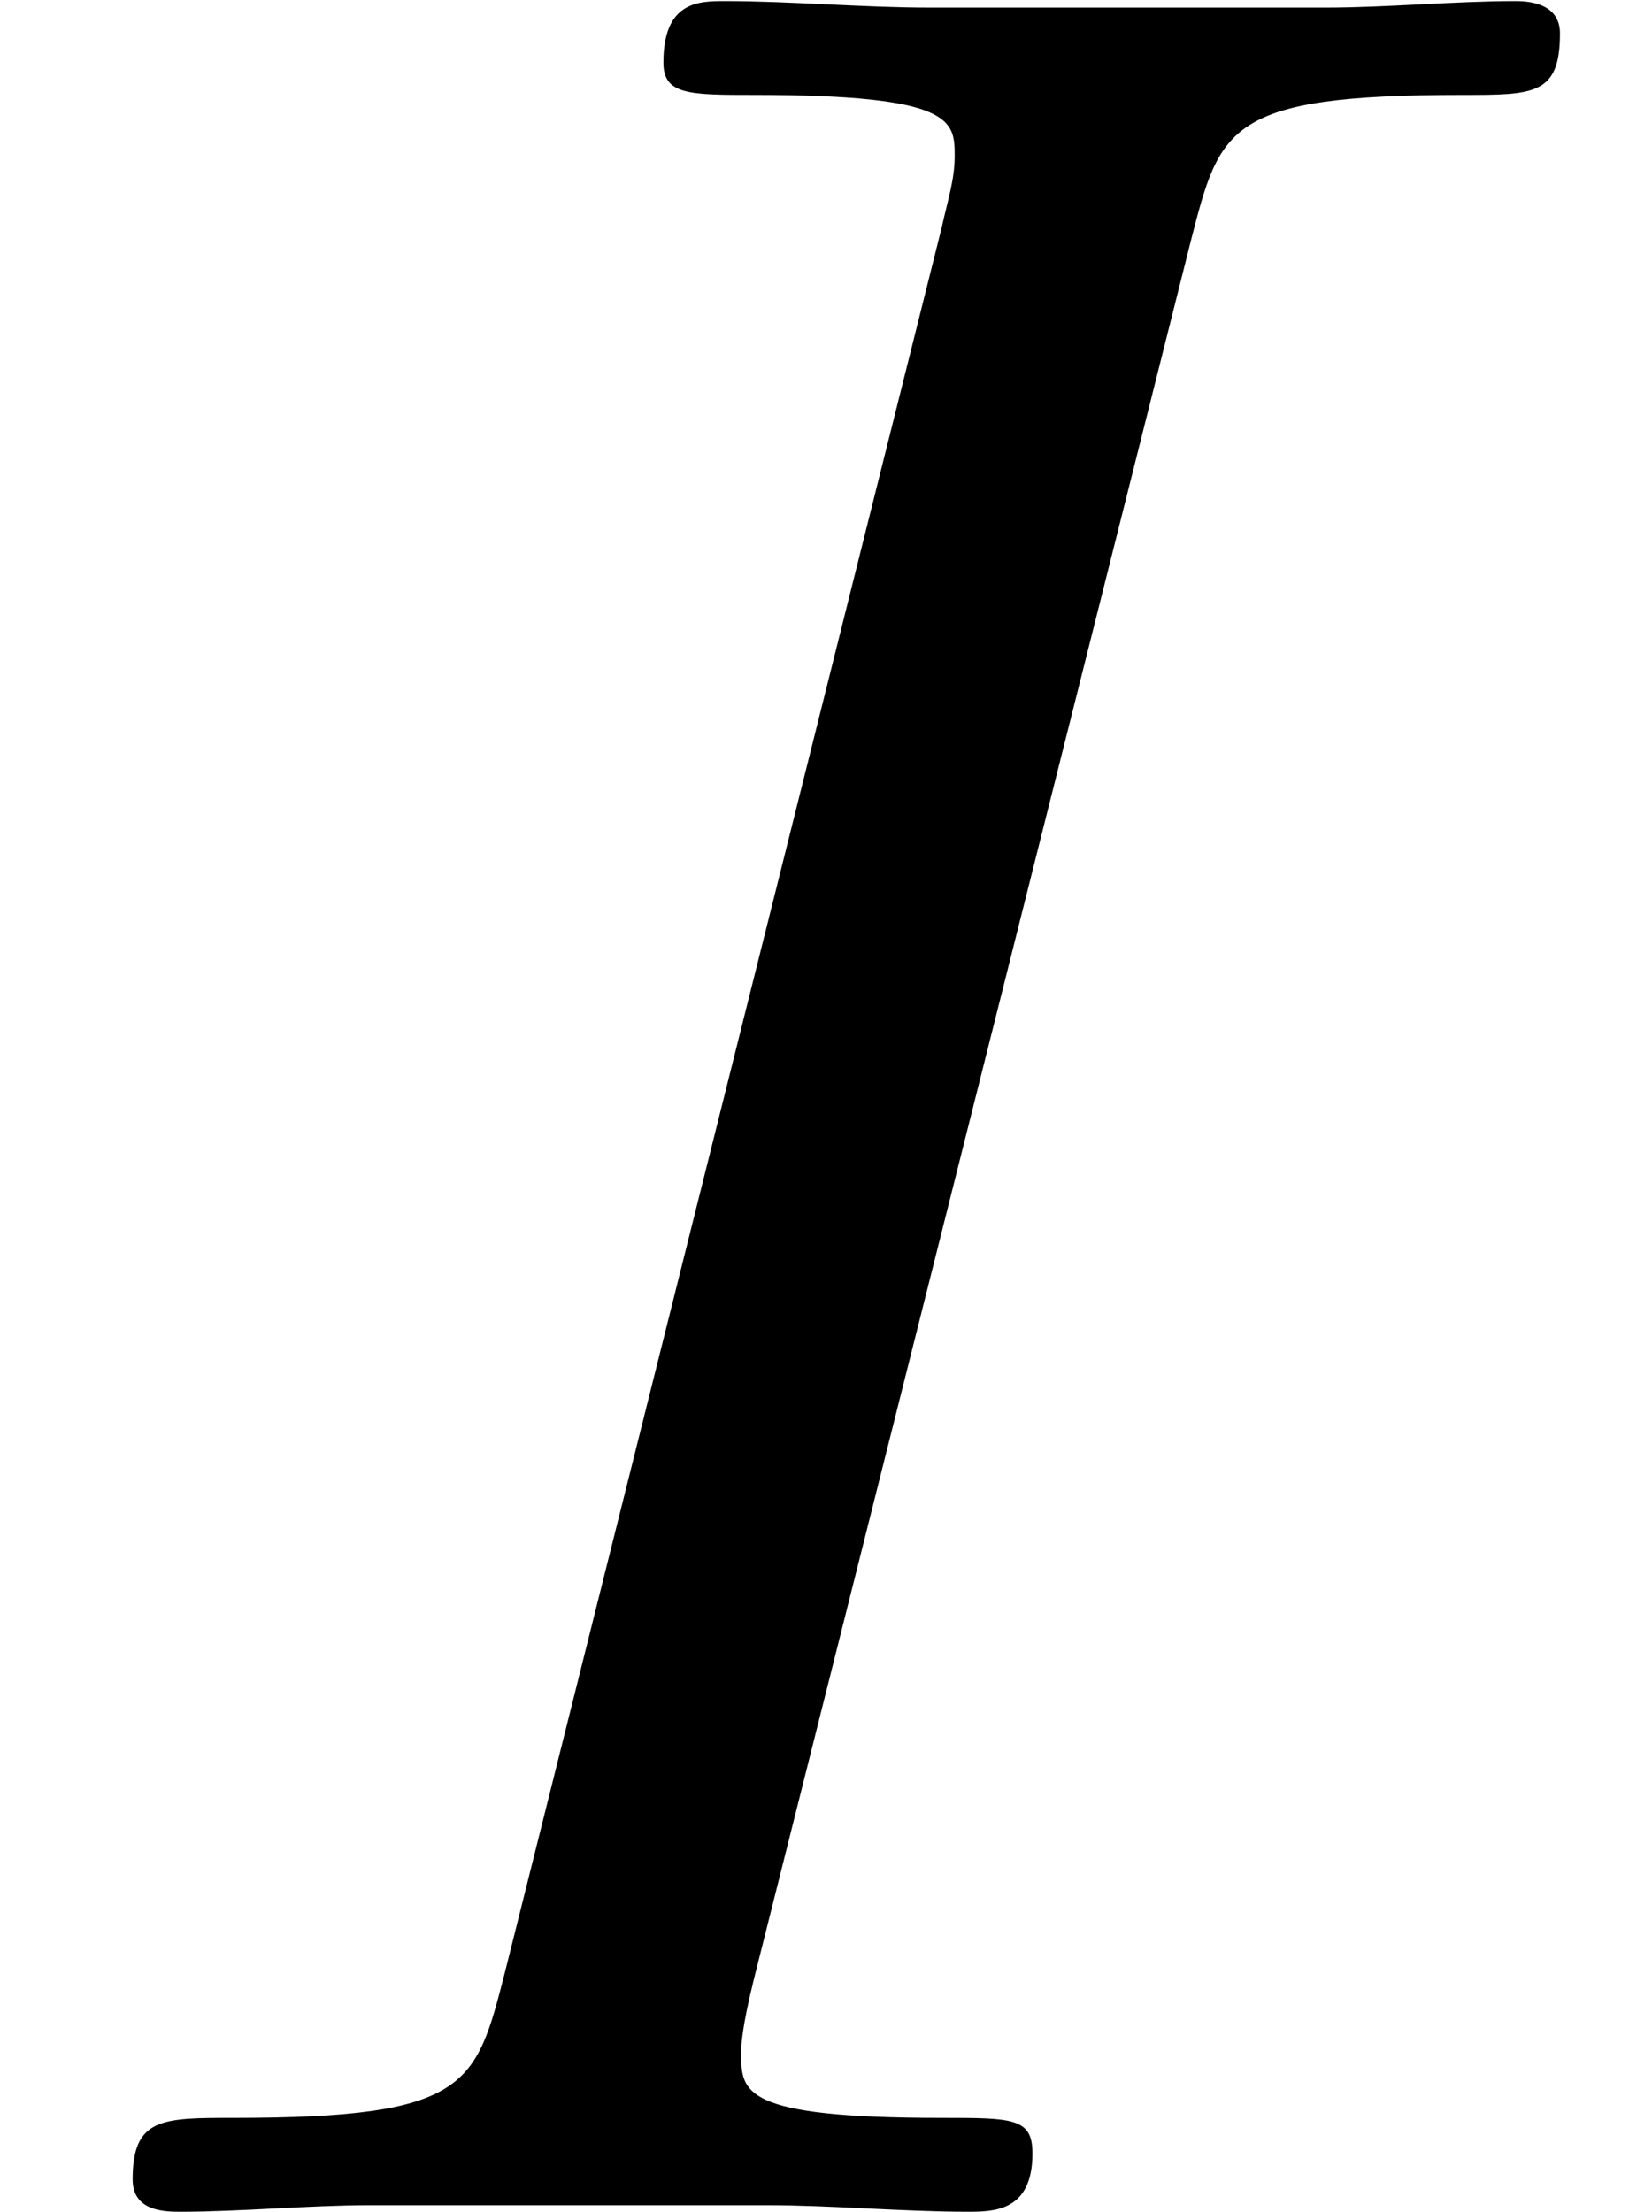 <?xml version='1.0' encoding='UTF-8'?>
<!-- This file was generated by dvisvgm 2.1.3 -->
<svg height='12.254pt' version='1.1' viewBox='56.413 53.798 9.154 12.254' width='9.154pt' xmlns='http://www.w3.org/2000/svg' xmlns:xlink='http://www.w3.org/1999/xlink'>
<defs>
<path d='M6.599 -10.921C6.761 -11.549 6.797 -11.728 8.106 -11.728C8.5 -11.728 8.644 -11.728 8.644 -12.069C8.644 -12.248 8.446 -12.248 8.393 -12.248C8.07 -12.248 7.675 -12.212 7.352 -12.212H5.147C4.788 -12.212 4.376 -12.248 4.017 -12.248C3.873 -12.248 3.676 -12.248 3.676 -11.907C3.676 -11.728 3.82 -11.728 4.178 -11.728C5.29 -11.728 5.29 -11.585 5.29 -11.387C5.29 -11.262 5.254 -11.154 5.218 -10.993L2.798 -1.327C2.636 -0.699 2.6 -0.52 1.291 -0.52C0.897 -0.52 0.735 -0.52 0.735 -0.179C0.735 0 0.915 0 1.004 0C1.327 0 1.722 -0.036 2.044 -0.036H4.25C4.609 -0.036 5.003 0 5.362 0C5.505 0 5.721 0 5.721 -0.323C5.721 -0.52 5.613 -0.52 5.218 -0.52C4.107 -0.52 4.107 -0.664 4.107 -0.879C4.107 -0.915 4.107 -1.004 4.178 -1.291L6.599 -10.921Z' id='g0-73'/>
</defs>
<g id='page1'>
<use x='56.413' xlink:href='#g0-73' y='66.052'/>
</g>
</svg>